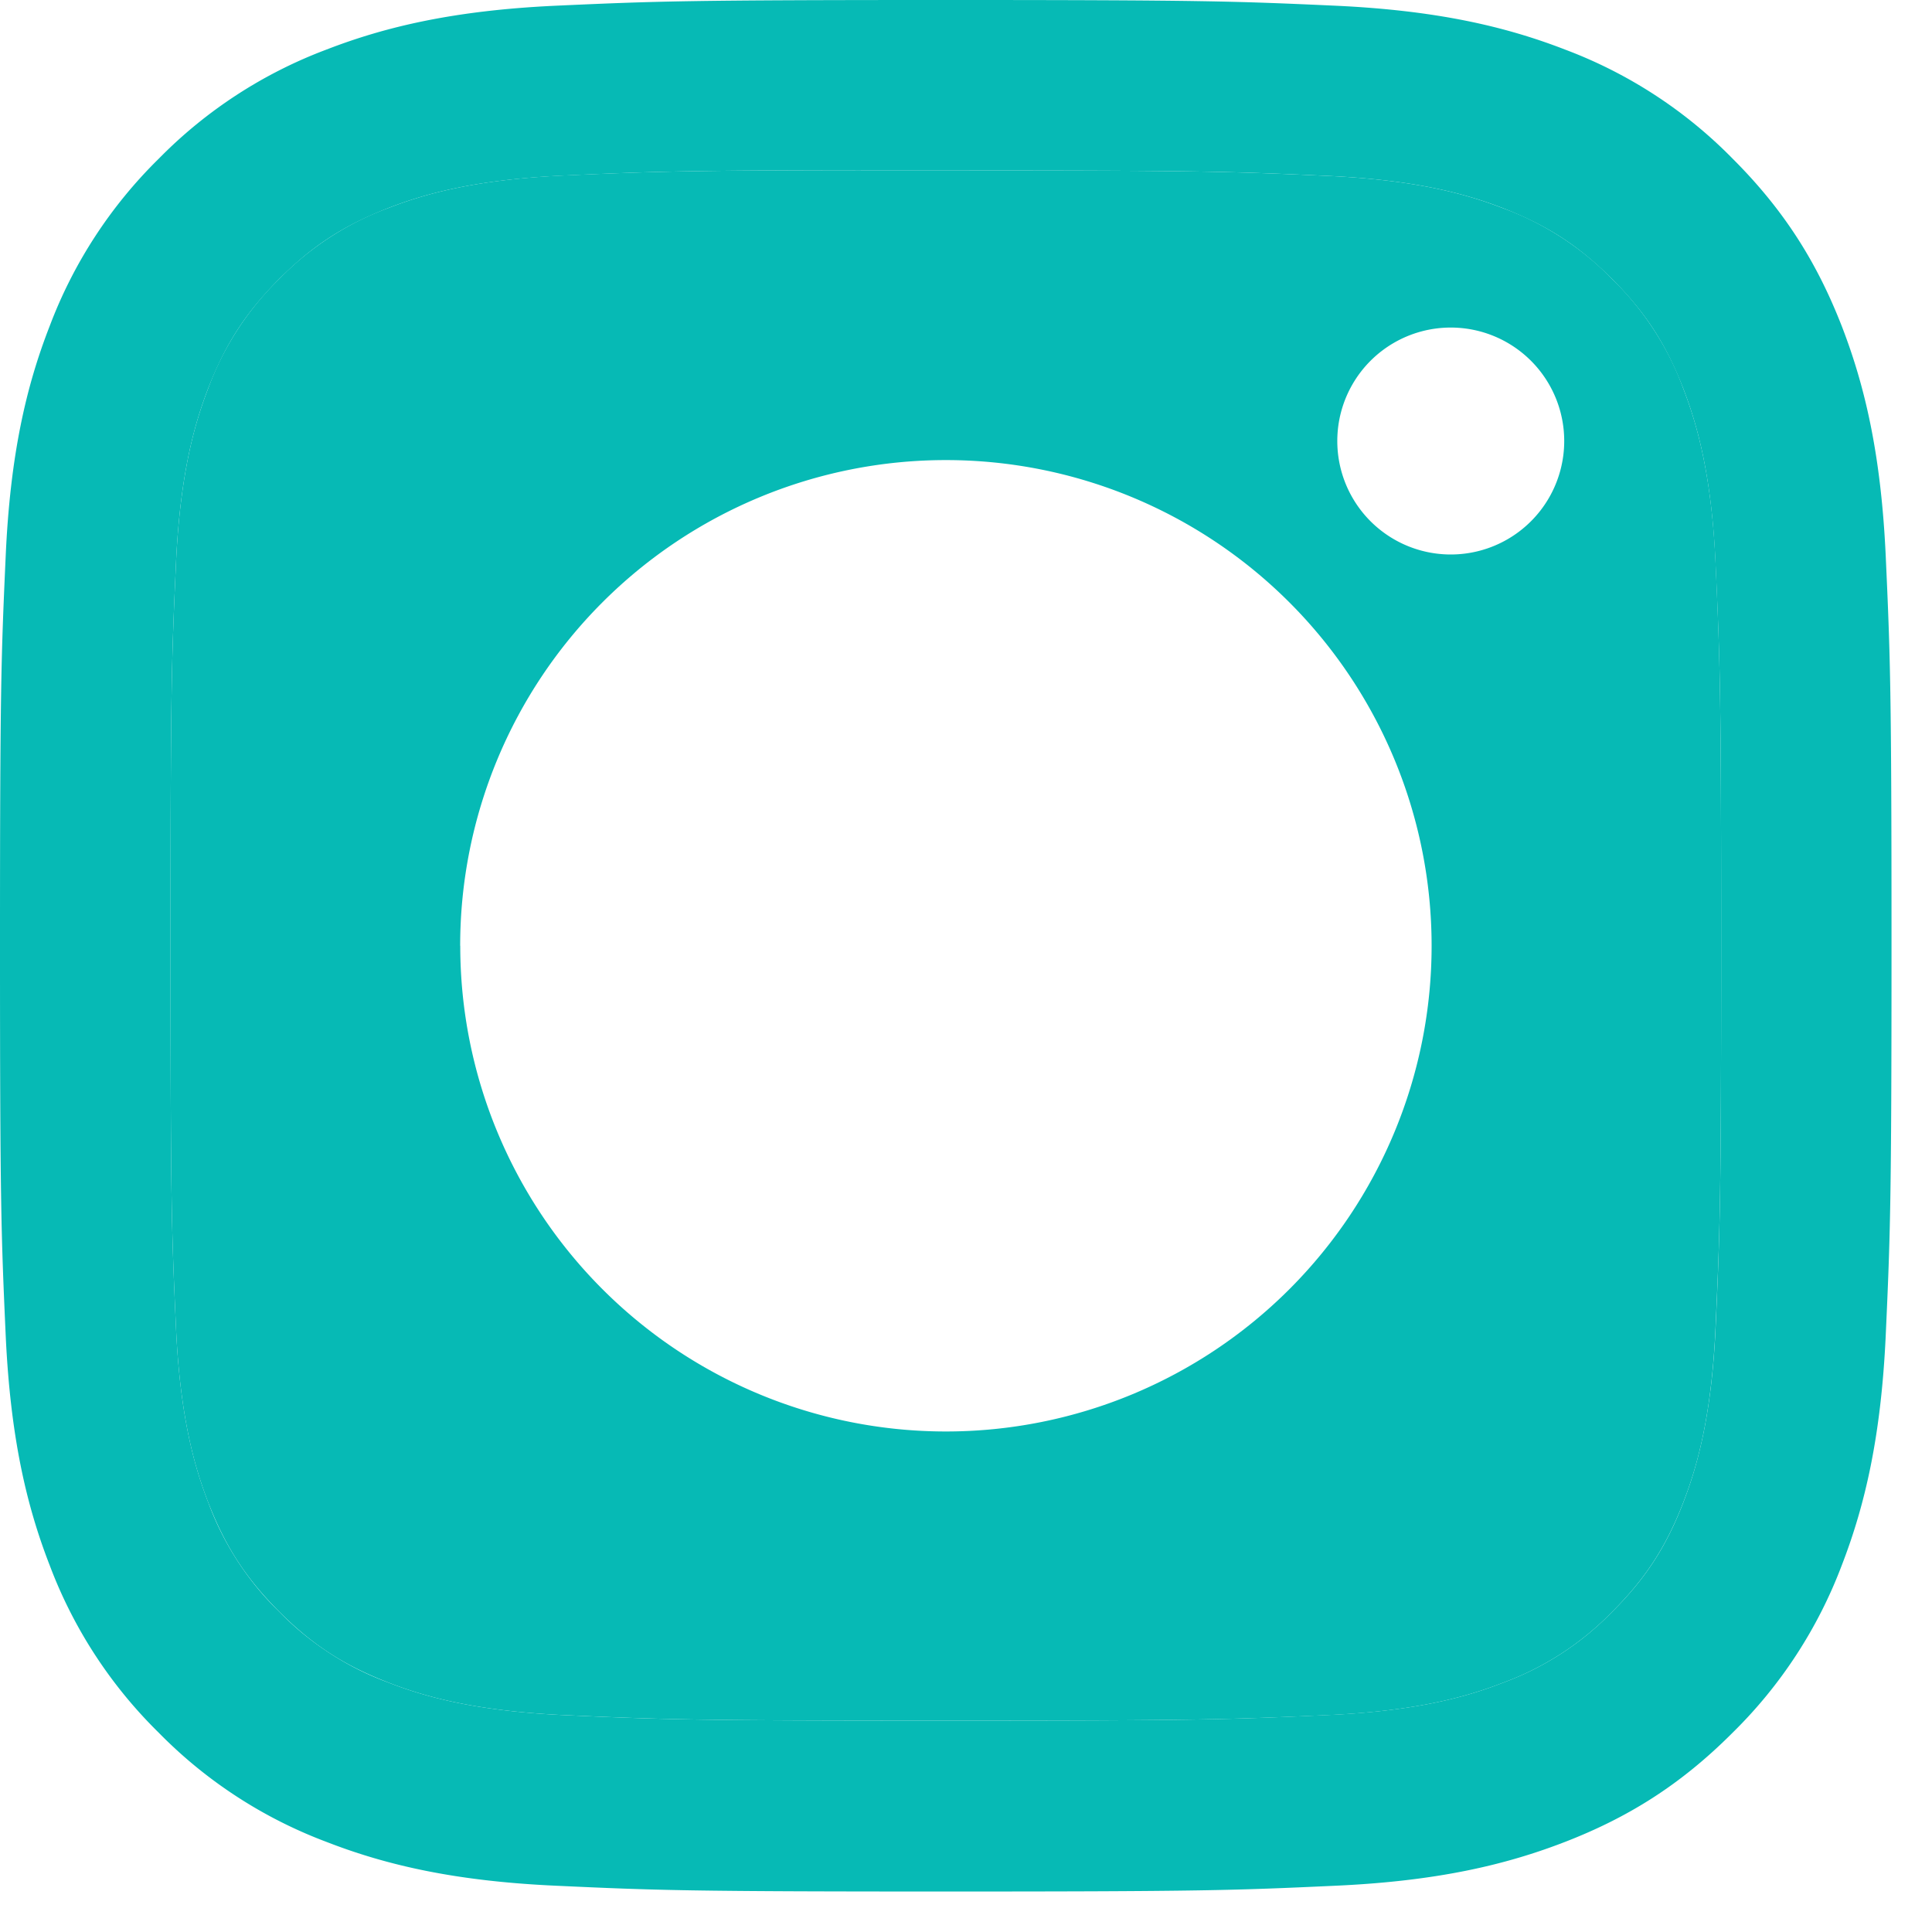 <svg width="22" height="22" fill="none" xmlns="http://www.w3.org/2000/svg"><path fill-rule="evenodd" clip-rule="evenodd" d="M10.411 1.94h-.607v-.002c-2.007.002-2.392.016-3.385.06-1.05.049-1.62.224-2 .372a3.342 3.342 0 00-1.239.806 3.35 3.35 0 00-.806 1.238c-.147.38-.322.95-.37 2-.052 1.135-.062 1.474-.062 4.35 0 2.876.01 3.217.062 4.352.047 1.05.223 1.62.37 2 .196.502.43.86.806 1.237.377.377.736.61 1.239.805.38.148.95.323 2 .372 1.135.051 1.476.063 4.351.063 2.876 0 3.217-.012 4.352-.063 1.05-.048 1.62-.223 2-.371a3.33 3.33 0 001.237-.806c.377-.377.61-.734.806-1.237.147-.379.323-.949.37-1.999.052-1.135.064-1.476.064-4.35 0-2.874-.012-3.215-.063-4.35-.048-1.05-.224-1.62-.371-2a3.34 3.34 0 00-.806-1.238 3.33 3.33 0 00-1.238-.806c-.38-.147-.949-.322-1.999-.37-1.136-.052-1.476-.062-4.352-.062h-.359zm6.109 1.79a1.292 1.292 0 100 2.584 1.292 1.292 0 000-2.584zM5.24 10.77a5.53 5.53 0 1111.062 0 5.53 5.53 0 01-11.061 0z" fill="#06BAB5"/><path fill-rule="evenodd" clip-rule="evenodd" d="M6.33.065C7.478.013 7.845 0 10.77 0h-.003c2.926 0 3.291.013 4.44.065 1.146.053 1.93.234 2.616.5a5.263 5.263 0 011.907 1.242c.6.599.967 1.2 1.243 1.908.265.685.447 1.467.5 2.614.052 1.148.066 1.515.066 4.44 0 2.925-.014 3.291-.066 4.44-.053 1.146-.235 1.929-.5 2.614a5.286 5.286 0 01-1.243 1.907c-.598.6-1.198.968-1.906 1.243-.686.266-1.469.448-2.615.5-1.15.053-1.515.066-4.44.066-2.925 0-3.291-.013-4.44-.066-1.146-.052-1.93-.234-2.614-.5a5.273 5.273 0 01-1.908-1.243 5.277 5.277 0 01-1.242-1.908c-.266-.684-.447-1.467-.5-2.613C.013 14.059 0 13.694 0 10.769c0-2.925.013-3.292.065-4.44.051-1.147.233-1.93.5-2.614a5.287 5.287 0 011.243-1.908A5.273 5.273 0 013.716.565C4.4.3 5.183.118 6.33.065zm4.081 1.876h.36c2.875 0 3.215.01 4.351.062 1.05.048 1.62.223 2 .37.502.196.86.429 1.237.806.377.377.61.736.806 1.238.147.38.323.95.37 2 .052 1.135.064 1.476.064 4.35 0 2.874-.012 3.215-.063 4.35-.048 1.05-.224 1.62-.371 2-.195.502-.429.86-.806 1.236a3.33 3.33 0 01-1.238.806c-.379.148-.949.323-1.999.37-1.135.052-1.476.064-4.352.064-2.875 0-3.216-.012-4.351-.063-1.05-.049-1.62-.224-2-.372a3.336 3.336 0 01-1.239-.805 3.338 3.338 0 01-.806-1.238c-.147-.379-.323-.949-.37-1.999-.052-1.135-.062-1.476-.062-4.352 0-2.876.01-3.215.062-4.35.048-1.05.223-1.62.37-2 .196-.502.43-.861.806-1.238.377-.377.736-.61 1.239-.806.38-.148.95-.323 2-.371.993-.045 1.378-.059 3.385-.061v.003h.607z" fill="#06BAB5"/></svg>